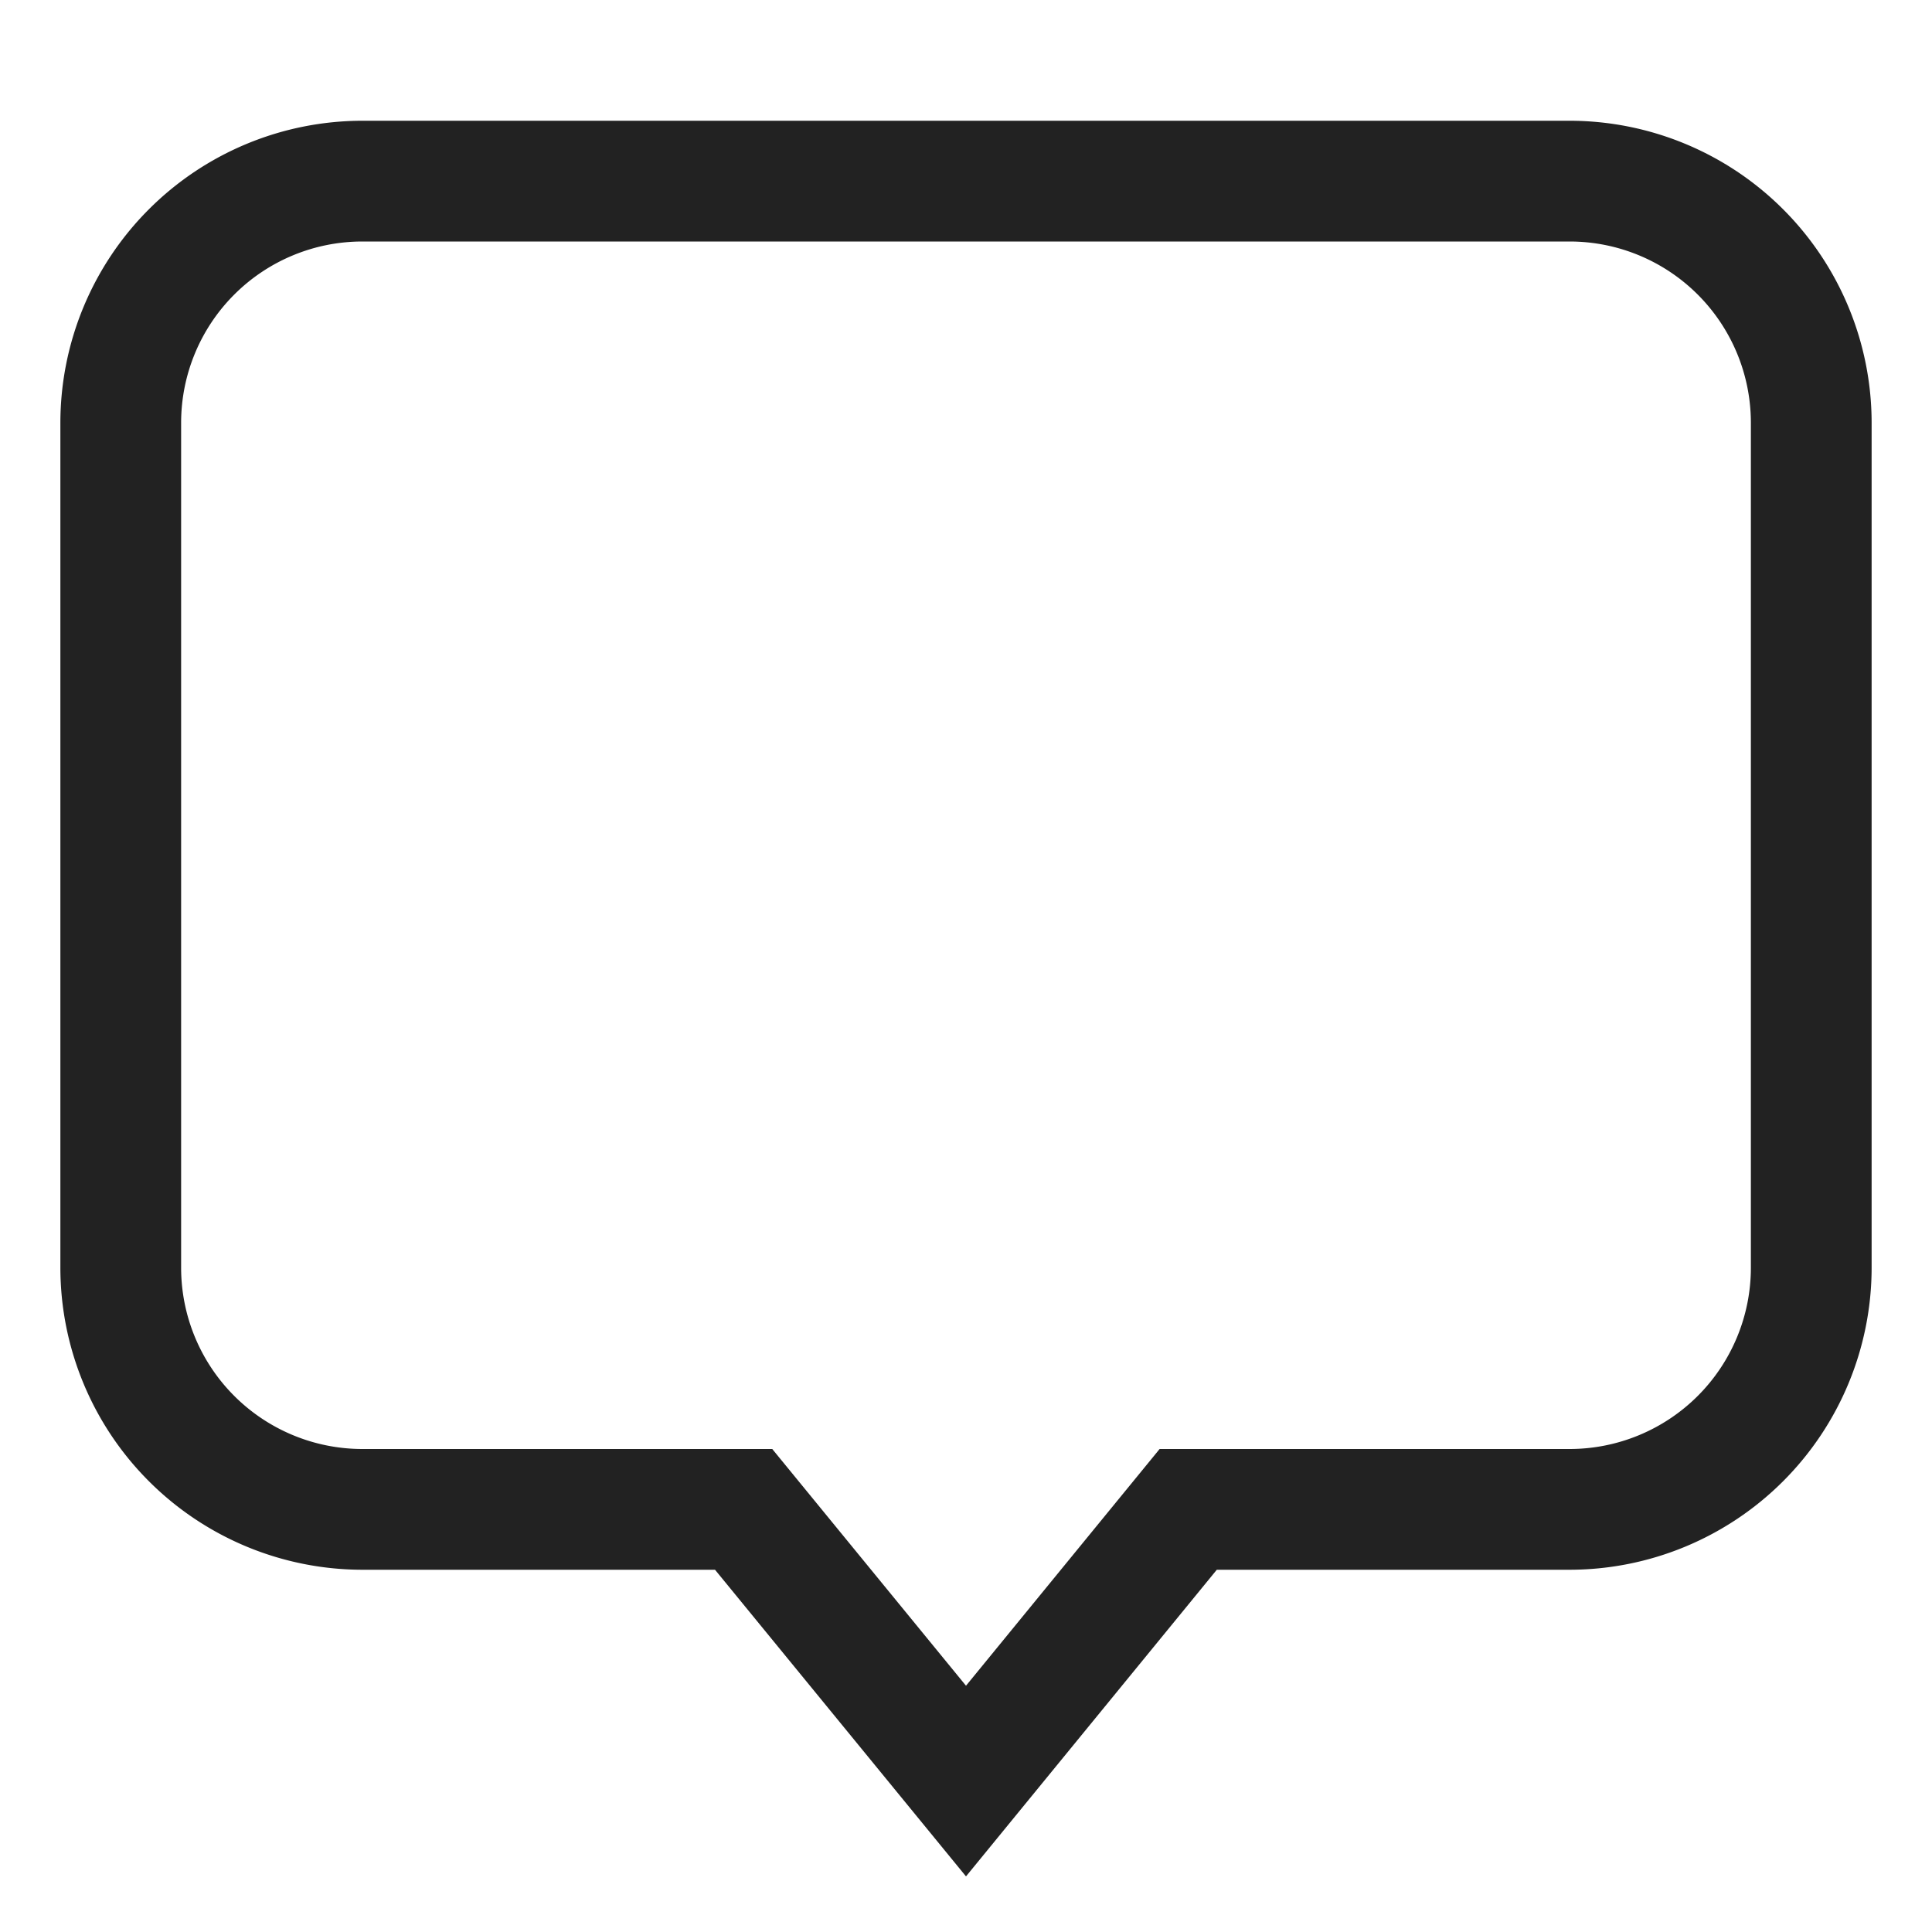 <svg xmlns:xlink="http://www.w3.org/1999/xlink" xmlns="http://www.w3.org/2000/svg" viewBox="0 0 32 32" aria-hidden="true" role="presentation" focusable="false" style="display: block; height: 32px; width: 32px; fill: currentcolor;" width="32"  height="32" ><path d="M16,31.079,11.843,26H6a5.006,5.006,0,0,1-5-5V7A5.006,5.006,0,0,1,6,2H26a5.006,5.006,0,0,1,5,5V21a5.006,5.006,0,0,1-5,5H20.154ZM6,4A3.003,3.003,0,0,0,3,7V21a3.003,3.003,0,0,0,3,3h6.791l3.209,3.921L19.207,24H26a3.003,3.003,0,0,0,3-3V7a3.003,3.003,0,0,0-3-3Z" fill="#222222"></path></svg>